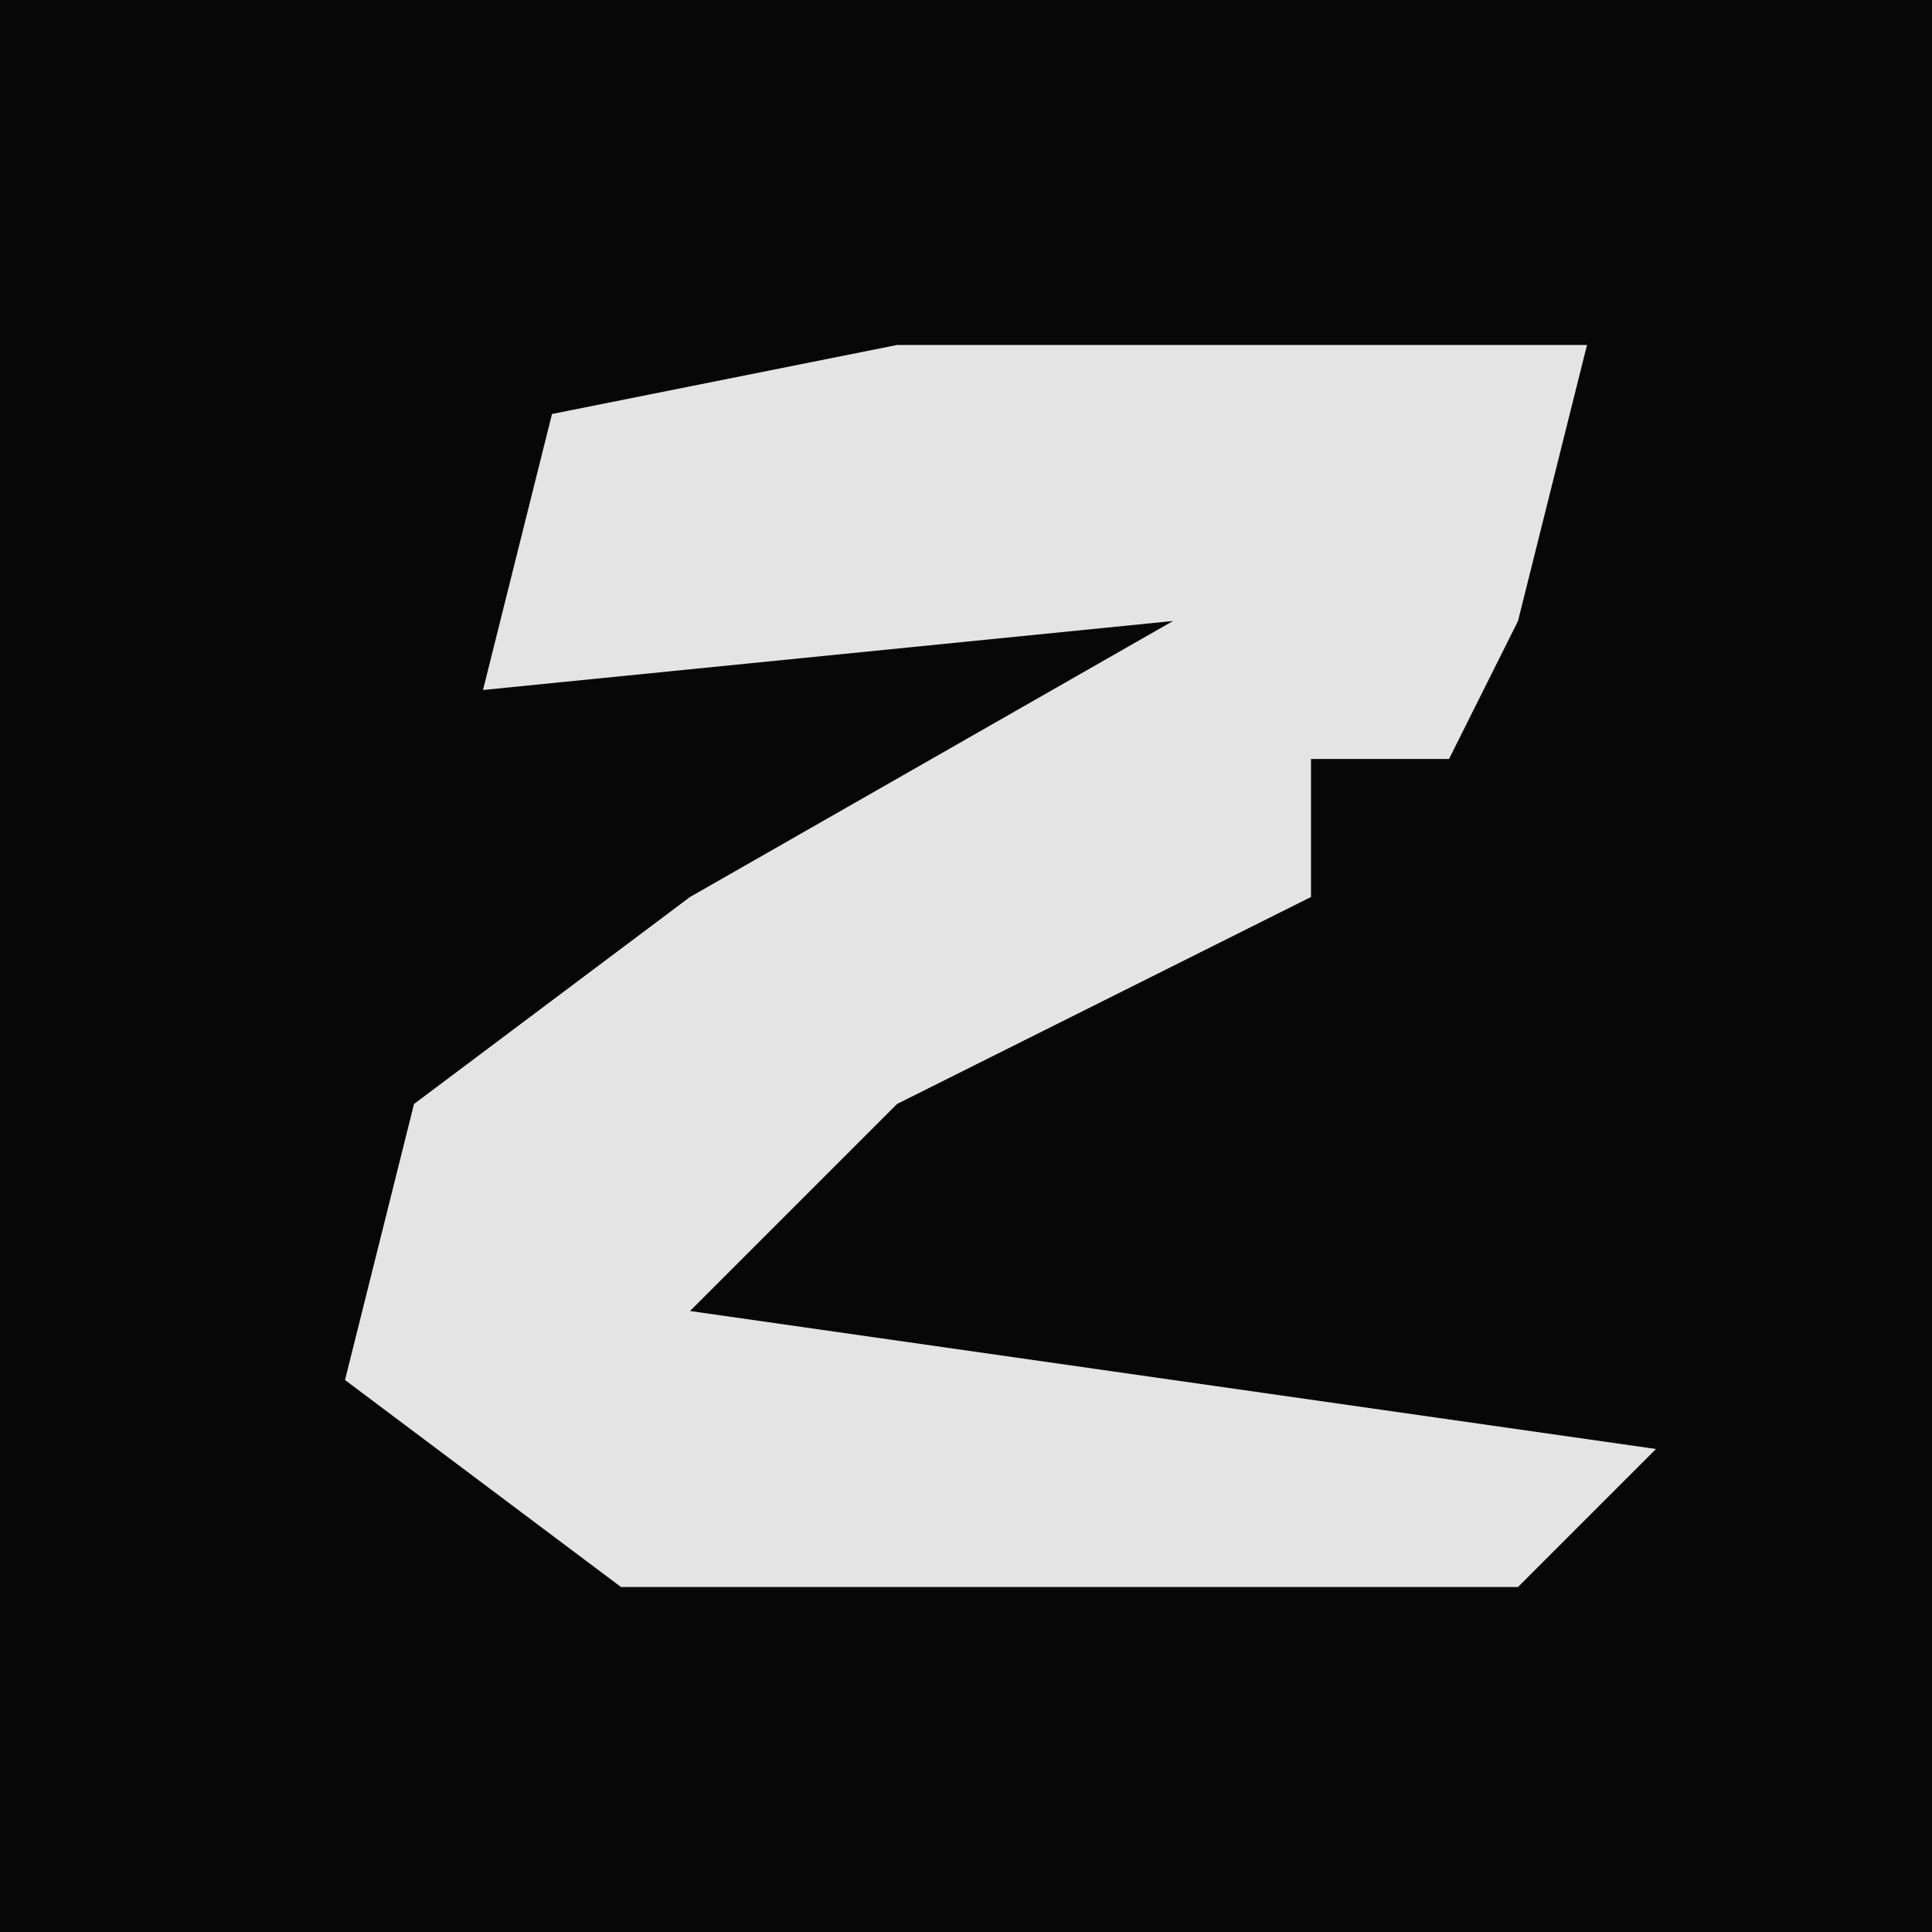 <?xml version="1.0" encoding="UTF-8"?>
<svg version="1.1" xmlns="http://www.w3.org/2000/svg" width="28" height="28">
<path d="M0,0 L28,0 L28,28 L0,28 Z " fill="#070707" transform="translate(0,0)"/>
<path d="M0,0 L10,0 L9,4 L8,6 L6,6 L6,8 L0,11 L-3,14 L11,16 L9,18 L-4,18 L-8,15 L-7,11 L-3,8 L4,4 L-6,5 L-5,1 Z " fill="#E4E4E4" transform="translate(13,5)"/>
</svg>
